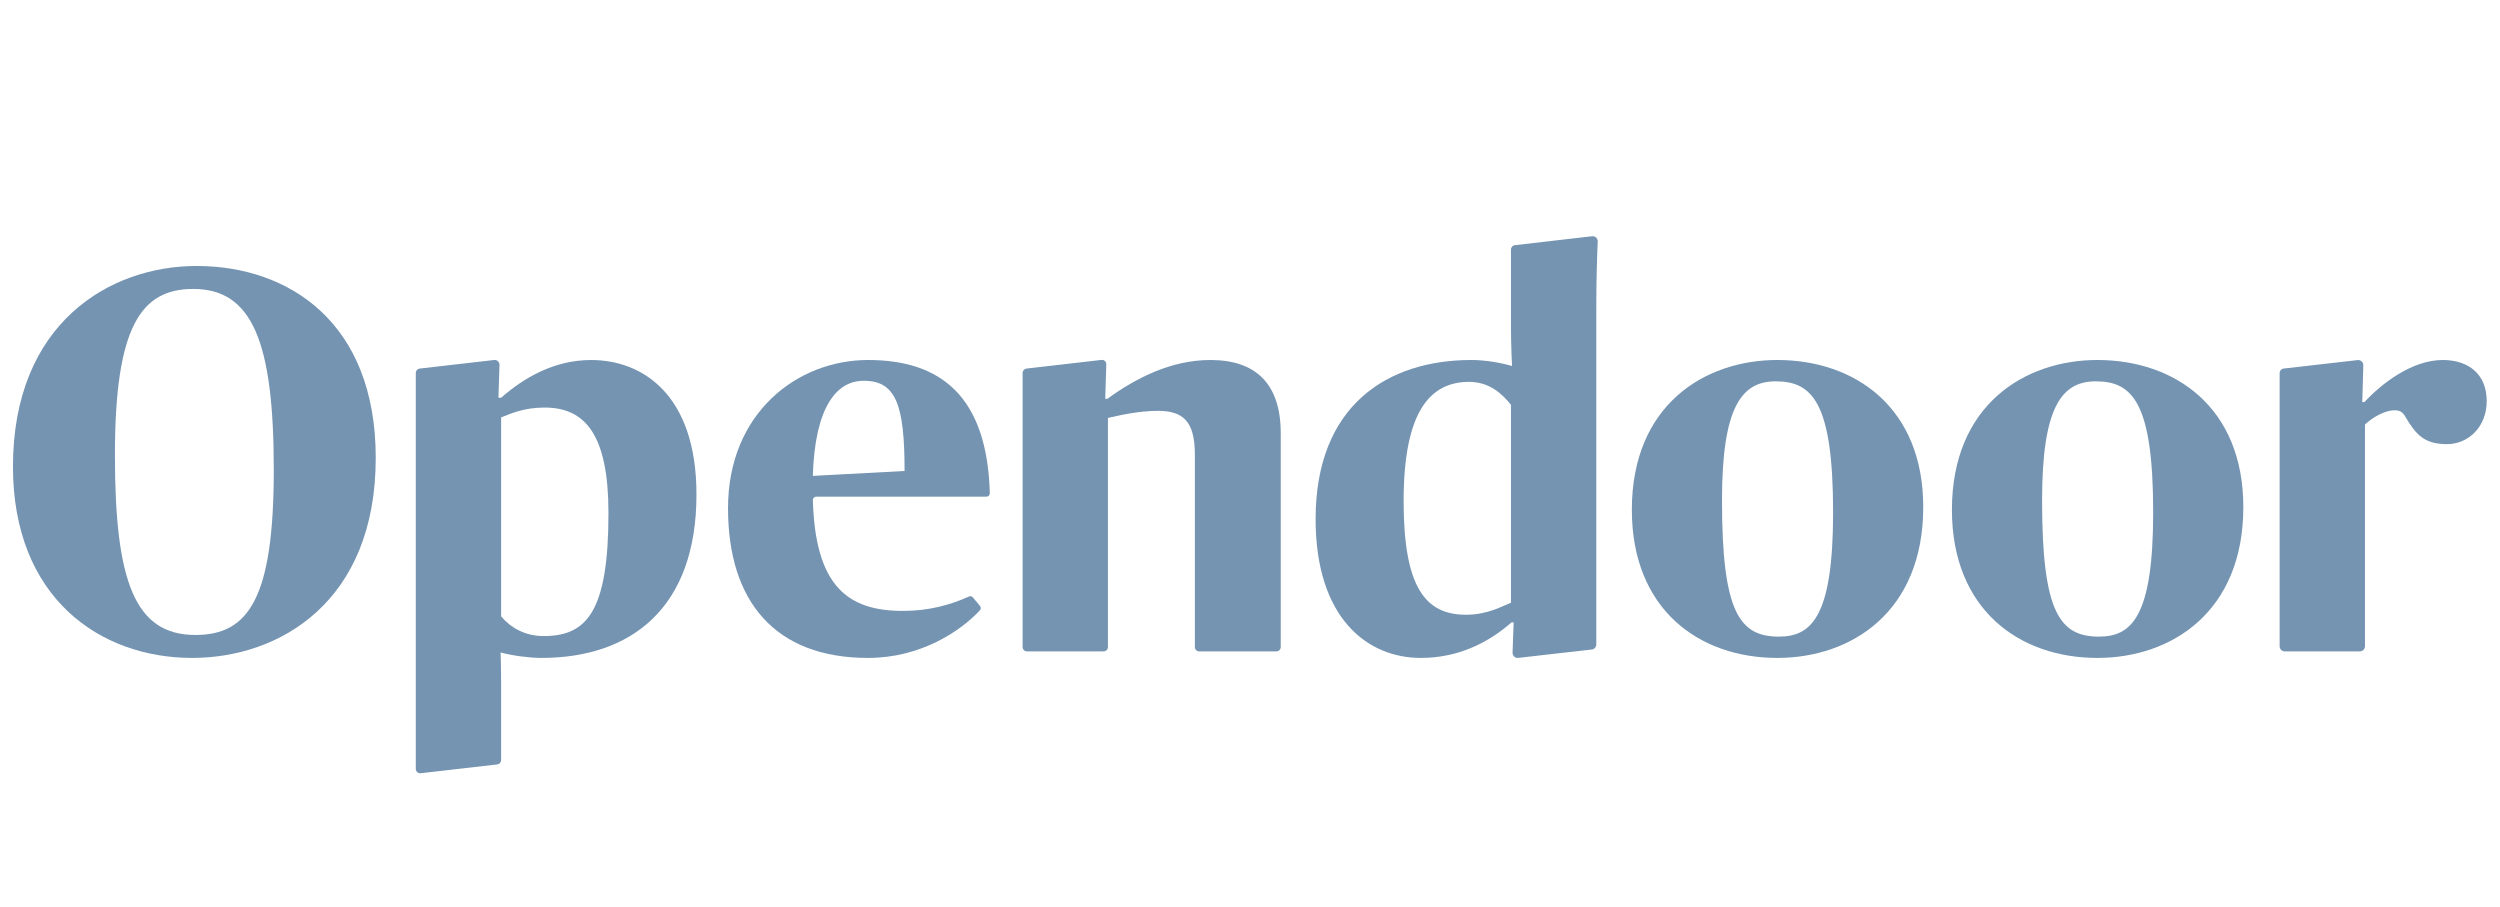 <svg width="135" height="49" viewBox="0 0 135 49" fill="none" xmlns="http://www.w3.org/2000/svg">
<g clip-path="url(#clip0_2_245)">
<path fill-rule="evenodd" clip-rule="evenodd" d="M14.784 25.374C14.784 18.466 13.624 15.603 10.437 15.603C7.626 15.603 6.206 17.61 6.206 24.577C6.206 31.454 7.307 34.288 10.553 34.288C13.422 34.288 14.784 32.31 14.784 25.374ZM0.7 25.197C0.7 17.433 5.945 14.363 10.611 14.363C15.595 14.363 20.29 17.404 20.29 24.724C20.29 32.547 15.045 35.528 10.379 35.528C5.395 35.528 0.7 32.281 0.7 25.197Z" fill="#184E7F" fill-opacity="0.6"/>
<path fill-rule="evenodd" clip-rule="evenodd" d="M43.892 25.698L48.847 25.433C48.847 21.861 48.383 20.562 46.645 20.562C45.166 20.562 44.007 21.979 43.892 25.698ZM39.313 27.44C39.313 22.304 43.051 19.44 46.876 19.44C50.829 19.44 53.309 21.43 53.45 26.634C53.453 26.735 53.372 26.82 53.273 26.82H44.074C43.974 26.82 43.893 26.905 43.895 27.007C44.025 31.696 45.814 32.989 48.76 32.989C50.198 32.989 51.357 32.649 52.328 32.211C52.399 32.178 52.482 32.197 52.533 32.258L52.918 32.72C52.976 32.79 52.976 32.893 52.914 32.959C51.857 34.094 49.705 35.528 46.876 35.528C41.834 35.528 39.313 32.458 39.313 27.44Z" fill="#184E7F" fill-opacity="0.6"/>
<path fill-rule="evenodd" clip-rule="evenodd" d="M98.987 27.676C98.987 21.713 97.857 20.592 95.886 20.592C94.06 20.592 92.988 21.95 92.988 27.027C92.988 33.078 93.944 34.377 96.059 34.377C97.799 34.377 98.987 33.344 98.987 27.676ZM88.12 27.529C88.12 21.861 92.061 19.44 95.973 19.44C100.175 19.44 103.855 22.009 103.855 27.381C103.855 33.048 99.972 35.528 95.973 35.528C91.771 35.528 88.12 32.93 88.12 27.529Z" fill="#184E7F" fill-opacity="0.6"/>
<path fill-rule="evenodd" clip-rule="evenodd" d="M116.271 27.676C116.271 21.713 115.141 20.592 113.171 20.592C111.345 20.592 110.273 21.95 110.273 27.027C110.273 33.078 111.229 34.377 113.345 34.377C115.084 34.377 116.271 33.344 116.271 27.676ZM105.404 27.529C105.404 21.861 109.345 19.44 113.258 19.44C117.46 19.44 121.14 22.009 121.14 27.381C121.14 33.048 117.257 35.528 113.258 35.528C109.056 35.528 105.404 32.93 105.404 27.529Z" fill="#184E7F" fill-opacity="0.6"/>
<path fill-rule="evenodd" clip-rule="evenodd" d="M65.363 19.44C63.248 19.44 61.335 20.415 59.799 21.536H59.683L59.74 19.675C59.745 19.532 59.624 19.419 59.485 19.435L55.43 19.903C55.311 19.917 55.221 20.019 55.221 20.142V34.94C55.221 35.069 55.324 35.174 55.45 35.174H59.599C59.725 35.174 59.828 35.069 59.828 34.94V22.569C60.466 22.422 61.509 22.186 62.523 22.186C63.885 22.186 64.523 22.747 64.523 24.547V34.94C64.523 35.069 64.626 35.174 64.753 35.174H68.93C69.057 35.174 69.16 35.069 69.16 34.94V23.396C69.16 20.739 67.827 19.44 65.363 19.44Z" fill="#184E7F" fill-opacity="0.6"/>
<path fill-rule="evenodd" clip-rule="evenodd" d="M81.592 32.547C81.128 32.724 80.346 33.196 79.158 33.196C76.955 33.196 75.796 31.691 75.796 27.056C75.796 22.185 77.245 20.621 79.332 20.621C80.404 20.621 81.099 21.241 81.592 21.861V32.547ZM86.2 16.548C86.2 15.022 86.251 13.62 86.278 13.044C86.285 12.876 86.145 12.741 85.98 12.756L81.807 13.239C81.685 13.25 81.592 13.354 81.592 13.478V17.61C81.592 18.673 81.65 19.765 81.65 19.765C81.041 19.588 80.23 19.44 79.448 19.44C74.927 19.44 71.043 21.89 71.043 28.03C71.043 33.403 73.854 35.528 76.723 35.528C78.752 35.528 80.375 34.702 81.621 33.61H81.737L81.678 35.239C81.671 35.412 81.82 35.55 81.989 35.525L85.965 35.073C86.099 35.054 86.2 34.937 86.2 34.798V16.548Z" fill="#184E7F" fill-opacity="0.6"/>
<path fill-rule="evenodd" clip-rule="evenodd" d="M131.91 19.44C130.229 19.44 128.577 20.739 127.679 21.713H127.563L127.619 19.73C127.624 19.561 127.481 19.427 127.316 19.445L123.309 19.903C123.19 19.917 123.1 20.02 123.1 20.142V34.896C123.1 35.049 123.222 35.174 123.373 35.174H127.435C127.585 35.174 127.708 35.049 127.708 34.896V22.924C128.113 22.54 128.78 22.156 129.301 22.156C129.562 22.156 129.736 22.215 129.91 22.54C130.461 23.455 130.897 23.984 132.141 23.984C133.272 23.984 134.282 23.071 134.282 21.654C134.282 20.208 133.301 19.44 131.91 19.44Z" fill="#184E7F" fill-opacity="0.6"/>
<path fill-rule="evenodd" clip-rule="evenodd" d="M29.35 34.347C28.365 34.347 27.582 33.904 27.061 33.285V22.54C27.524 22.363 28.249 22.008 29.408 22.008C31.61 22.008 32.857 23.484 32.857 27.706C32.857 33.108 31.64 34.347 29.35 34.347ZM31.929 19.441C29.901 19.441 28.278 20.415 27.061 21.477H26.916L26.972 19.711C26.977 19.55 26.841 19.422 26.684 19.44L22.662 19.903C22.543 19.917 22.453 20.02 22.453 20.142V41.516C22.453 41.659 22.575 41.771 22.715 41.755L26.852 41.279C26.971 41.265 27.061 41.163 27.061 41.04V37.034C27.061 36.001 27.032 35.233 27.032 35.233C27.669 35.41 28.626 35.528 29.234 35.528C34.074 35.528 37.609 32.842 37.609 26.702C37.609 21.3 34.682 19.441 31.929 19.441Z" fill="#184E7F" fill-opacity="0.6"/>
</g>
<defs>
<clipPath id="clip0_2_245">
<rect width="134" height="48" fill="white" transform="translate(0.7 0.755)"/>
</clipPath>
</defs>
</svg>
